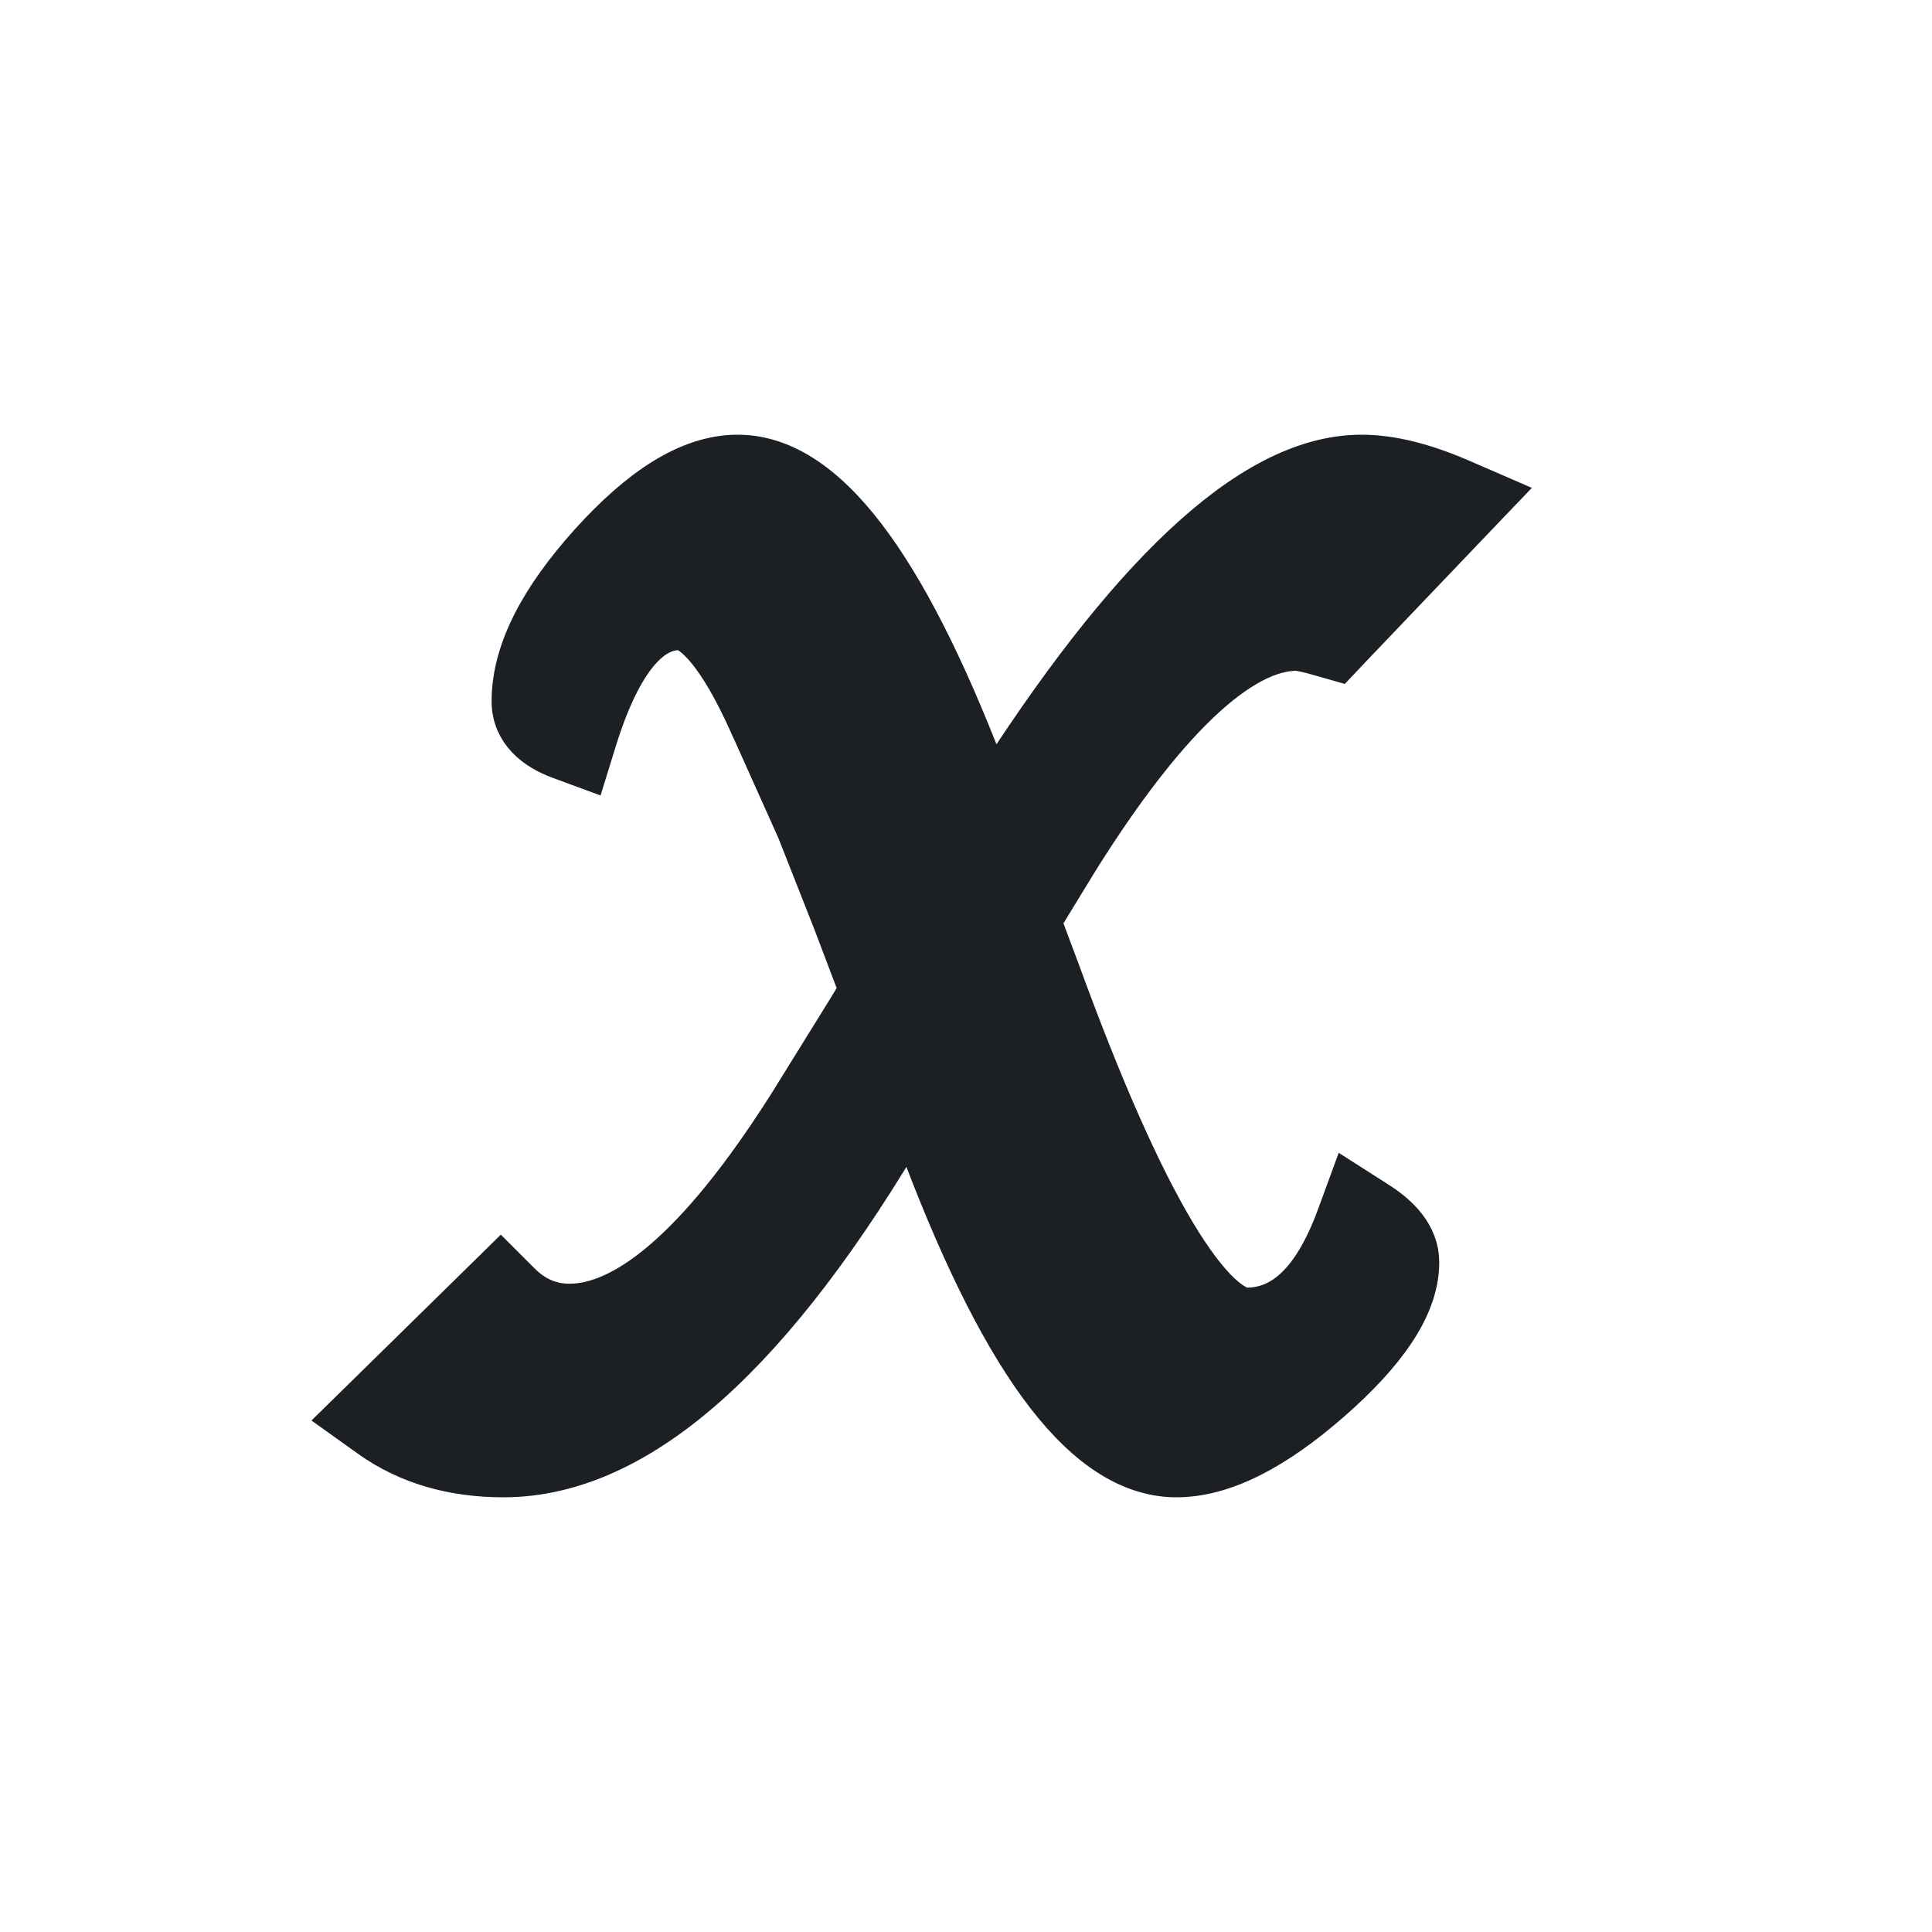 <svg width="20" height="20" viewBox="0 0 20 20" fill="none" xmlns="http://www.w3.org/2000/svg">
<path d="M14.094 4.75C14.398 4.75 14.735 4.837 15.099 4.994L15.429 5.137L15.181 5.396L13.948 6.688L13.844 6.798L13.697 6.756C13.533 6.708 13.449 6.694 13.421 6.694C13.143 6.694 12.794 6.856 12.367 7.268C11.998 7.624 11.594 8.145 11.156 8.839L10.967 9.147L10.732 9.532L10.926 10.05L10.927 10.052C11.373 11.278 11.775 12.183 12.131 12.778C12.309 13.076 12.47 13.286 12.61 13.417C12.753 13.55 12.848 13.58 12.901 13.58C13.274 13.58 13.614 13.326 13.879 12.604L13.986 12.312L14.249 12.48C14.457 12.614 14.649 12.805 14.649 13.067C14.649 13.304 14.555 13.539 14.403 13.766C14.251 13.994 14.03 14.231 13.749 14.477C13.194 14.962 12.666 15.25 12.179 15.25C11.661 15.25 11.198 14.888 10.782 14.315C10.36 13.734 9.944 12.878 9.53 11.761V11.76L9.434 11.505L9.401 11.563L9.4 11.565C8.701 12.764 8.008 13.678 7.319 14.296C6.63 14.914 5.926 15.25 5.212 15.25C4.693 15.25 4.236 15.12 3.854 14.848L3.612 14.675L3.825 14.466L5.007 13.306L5.183 13.133L5.358 13.308C5.518 13.467 5.694 13.539 5.895 13.539C6.192 13.539 6.542 13.389 6.95 13.023C7.356 12.659 7.796 12.101 8.269 11.339V11.338L8.799 10.483L8.938 10.254L8.666 9.537L8.292 8.588V8.587L7.806 7.503L7.805 7.502C7.636 7.122 7.478 6.854 7.334 6.686C7.187 6.513 7.087 6.48 7.035 6.48C6.884 6.48 6.733 6.548 6.579 6.73C6.42 6.919 6.268 7.222 6.134 7.657L6.056 7.909L5.809 7.818C5.567 7.73 5.339 7.558 5.339 7.259C5.339 6.745 5.634 6.204 6.137 5.646C6.635 5.094 7.136 4.75 7.636 4.75C8.142 4.75 8.594 5.11 9 5.673C9.413 6.245 9.823 7.088 10.233 8.188L10.258 8.253C10.974 7.124 11.643 6.262 12.265 5.678C12.891 5.089 13.503 4.75 14.094 4.75Z" fill="#1C1F23" stroke="#1C1F23" stroke-width="0.5"/>
</svg>

